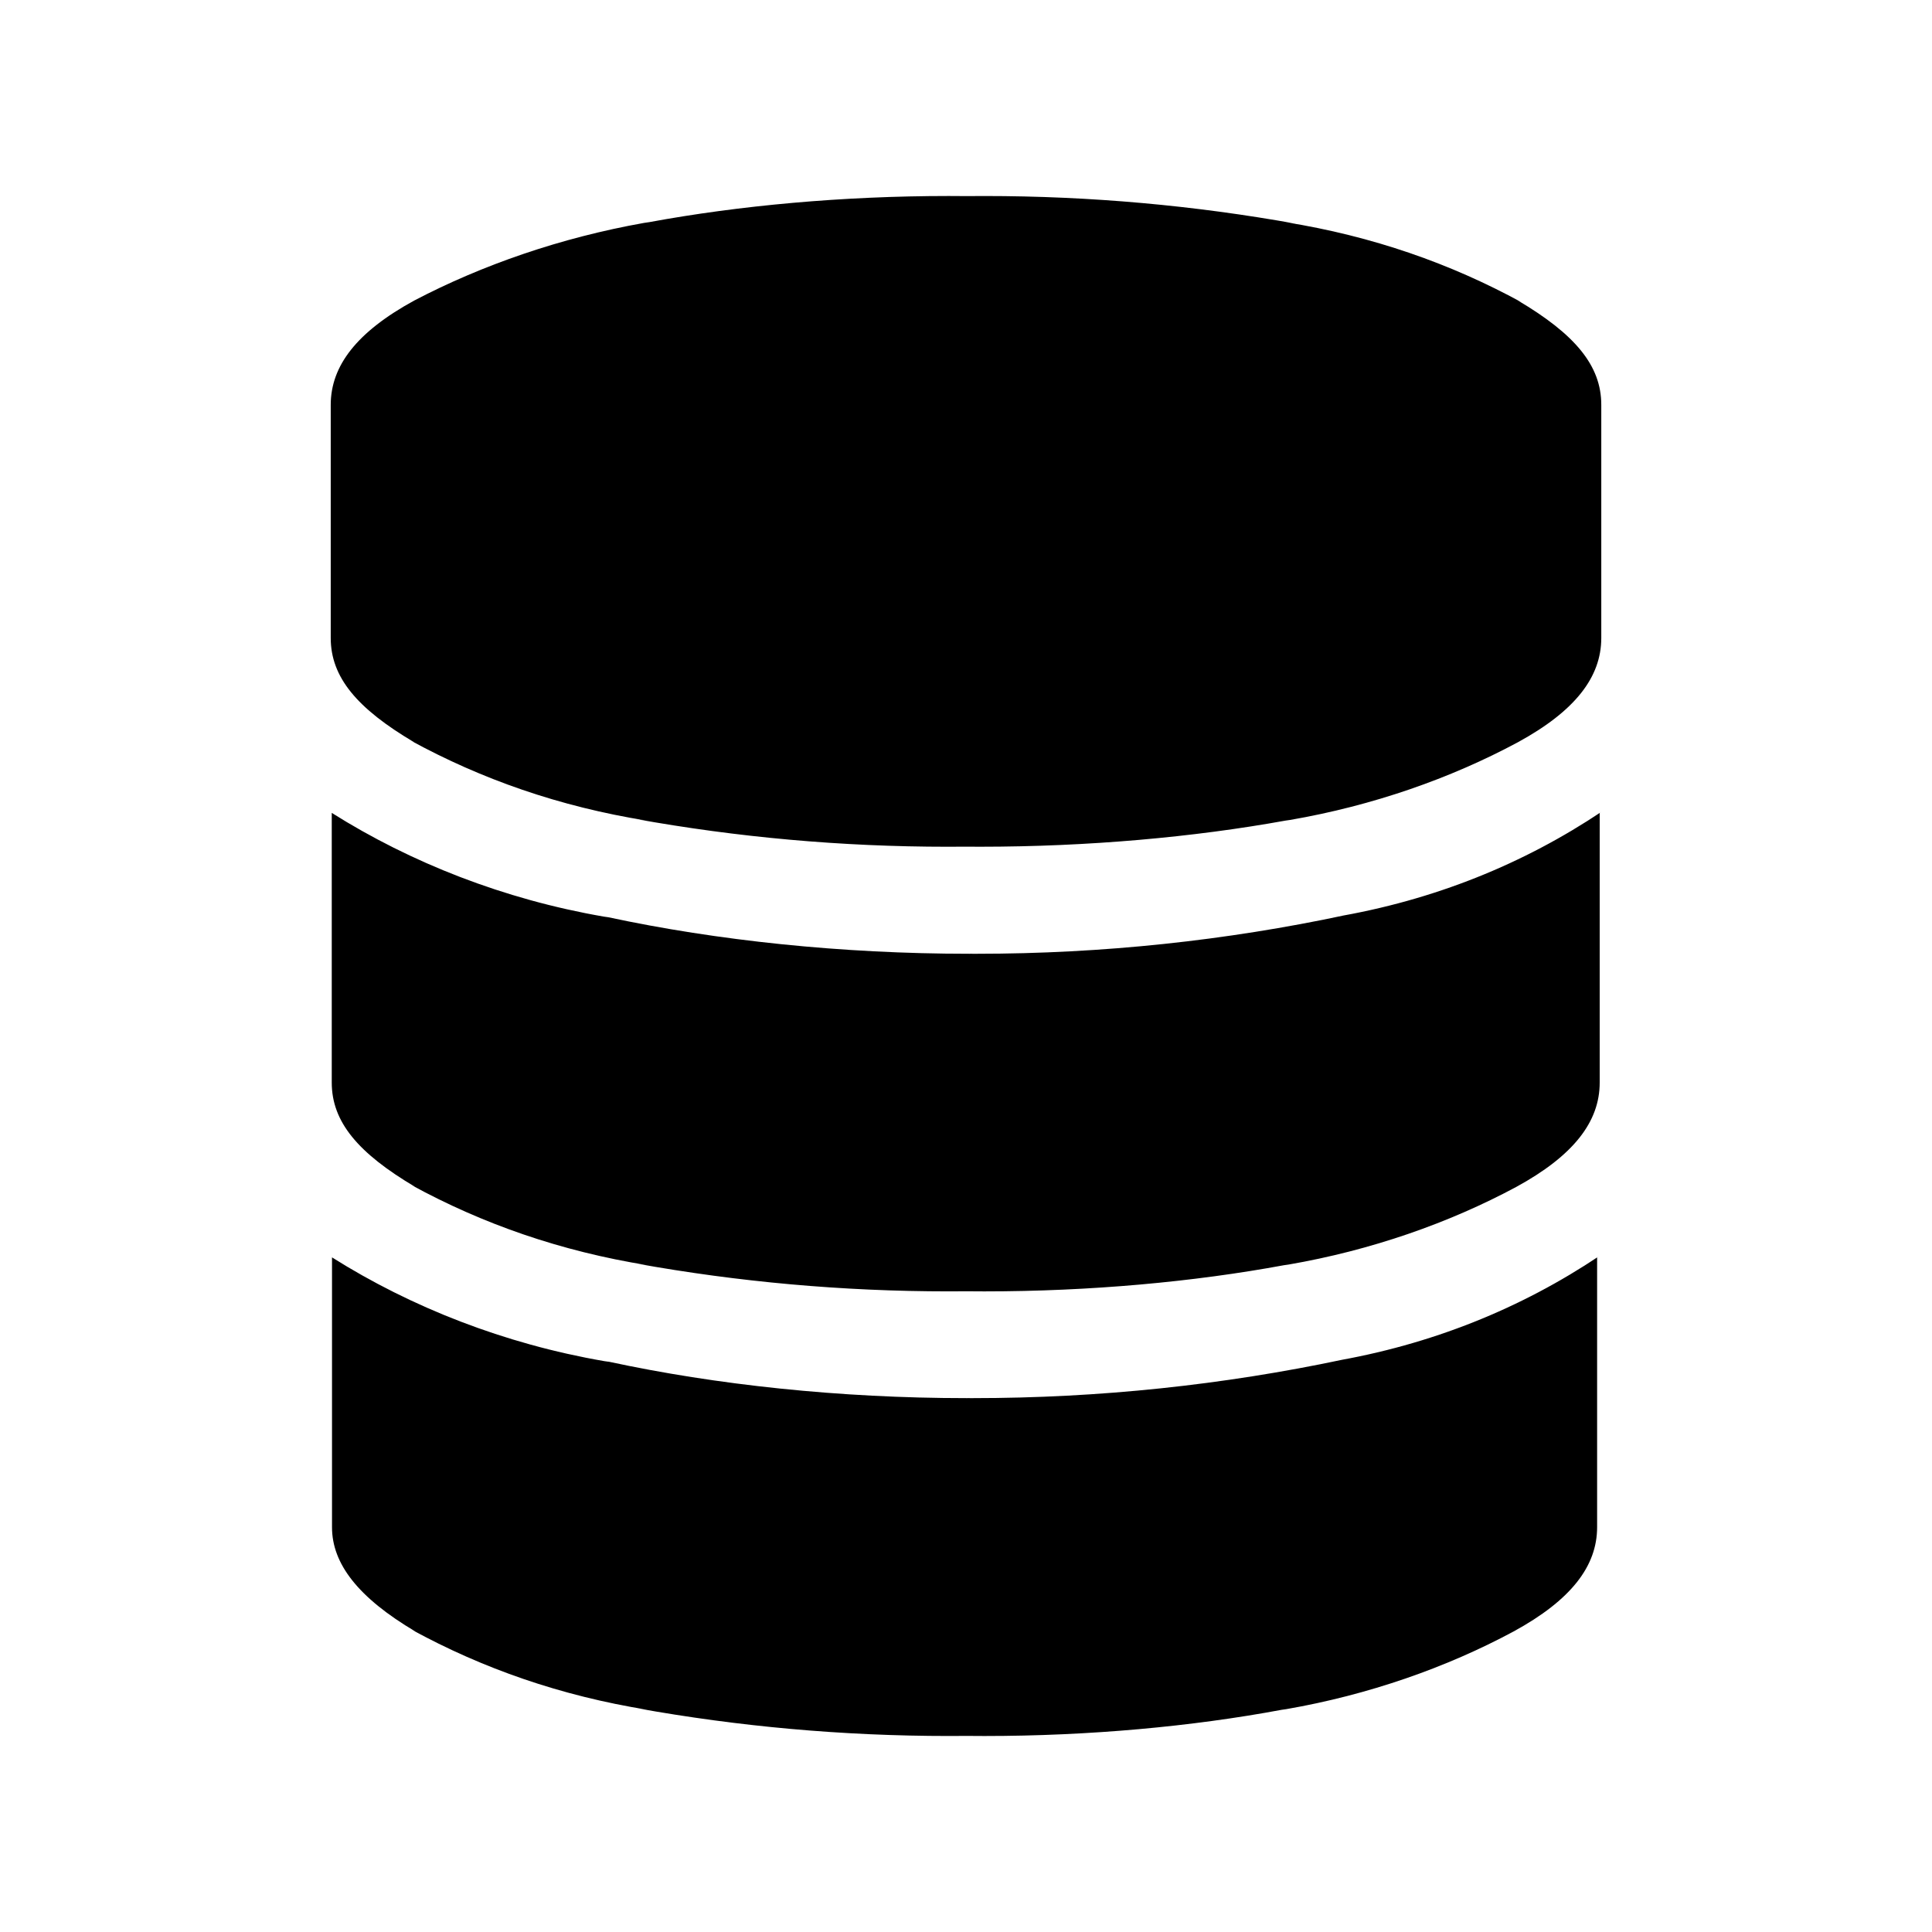 <!-- Generated by IcoMoon.io -->
<svg version="1.1" xmlns="http://www.w3.org/2000/svg" width="1024" height="1024" viewBox="0 0 1024 1024">
<title></title>
<g id="icomoon-ignore">
</g>
<path d="M343.996 117.76c47.753-8.828 102.7-13.877 158.827-13.877 3.473 0 6.942 0.019 10.406 0.058l-0.528-0.005c2.679-0.028 5.845-0.044 9.014-0.044 56.422 0 111.666 5.045 165.305 14.709l-5.632-0.842c46.093 7.426 87.484 21.925 125.088 42.484l-2.021-1.012c30.413 17.988 44.254 34.577 44.254 55.313v123.597c0 20.736-13.841 38.707-44.254 55.296-35.595 19.135-76.927 33.596-120.628 41.14l-2.44 0.349c-48.672 8.817-104.691 13.859-161.888 13.859-2.883 0-5.762-0.013-8.639-0.038l0.44 0.003c-2.679 0.028-5.845 0.044-9.014 0.044-56.422 0-111.666-5.045-165.305-14.709l5.632 0.842c-46.094-7.422-87.485-21.928-125.084-42.499l2.016 1.010c-30.413-17.971-44.254-34.56-44.254-55.296v-123.529c0-20.736 13.841-38.707 44.254-55.313 35.998-18.871 77.764-33.325 121.821-41.153l2.629-0.387zM322.423 486.161c57.465 12.307 123.484 19.354 191.15 19.354 0.371 0 0.742 0 1.113-0.001h-0.058c0.918 0.003 2.004 0.005 3.092 0.005 66.955 0 132.263-7.050 195.223-20.447l-6.109 1.089c53.328-8.959 100.869-28.374 142.349-56.139l-1.31 0.826v142.95c0 20.736-13.824 38.707-44.254 55.313-35.595 19.121-76.927 33.575-120.624 41.123l-2.444 0.349c-47.747 8.828-102.689 13.877-158.81 13.877-3.472 0-6.94-0.019-10.404-0.058l0.527 0.005c-2.683 0.028-5.853 0.044-9.026 0.044-56.424 0-111.669-5.045-165.309-14.709l5.631 0.841c-46.093-7.429-87.484-21.928-125.089-42.484l2.022 1.012c-30.413-17.988-44.254-34.577-44.254-55.313v-142.95c42.026 26.468 91.347 45.822 144.167 54.967l2.418 0.346zM322.423 721.681c57.041 12.306 122.572 19.354 189.749 19.354 0.377 0 0.754 0 1.131-0.001h-0.058c0.715 0.002 1.562 0.003 2.409 0.003 67.19 0 132.739-7.024 195.954-20.377l-6.158 1.089c53.334-8.956 100.881-28.371 142.366-56.138l-1.31 0.825v142.95c0 20.736-13.824 38.707-44.254 55.313-35.573 19.136-76.878 33.612-120.55 41.189l-2.449 0.352c-47.343 8.828-101.814 13.877-157.464 13.877-3.442 0-6.879-0.019-10.312-0.058l0.522 0.005c-2.683 0.028-5.853 0.044-9.026 0.044-56.424 0-111.669-5.045-165.309-14.709l5.631 0.841c-46.093-7.429-87.484-21.928-125.089-42.484l2.022 1.012c-30.413-17.988-44.254-35.959-44.254-55.313v-143.019c42.026 26.468 91.347 45.822 144.167 54.967l2.418 0.346z"></path>
</svg>
